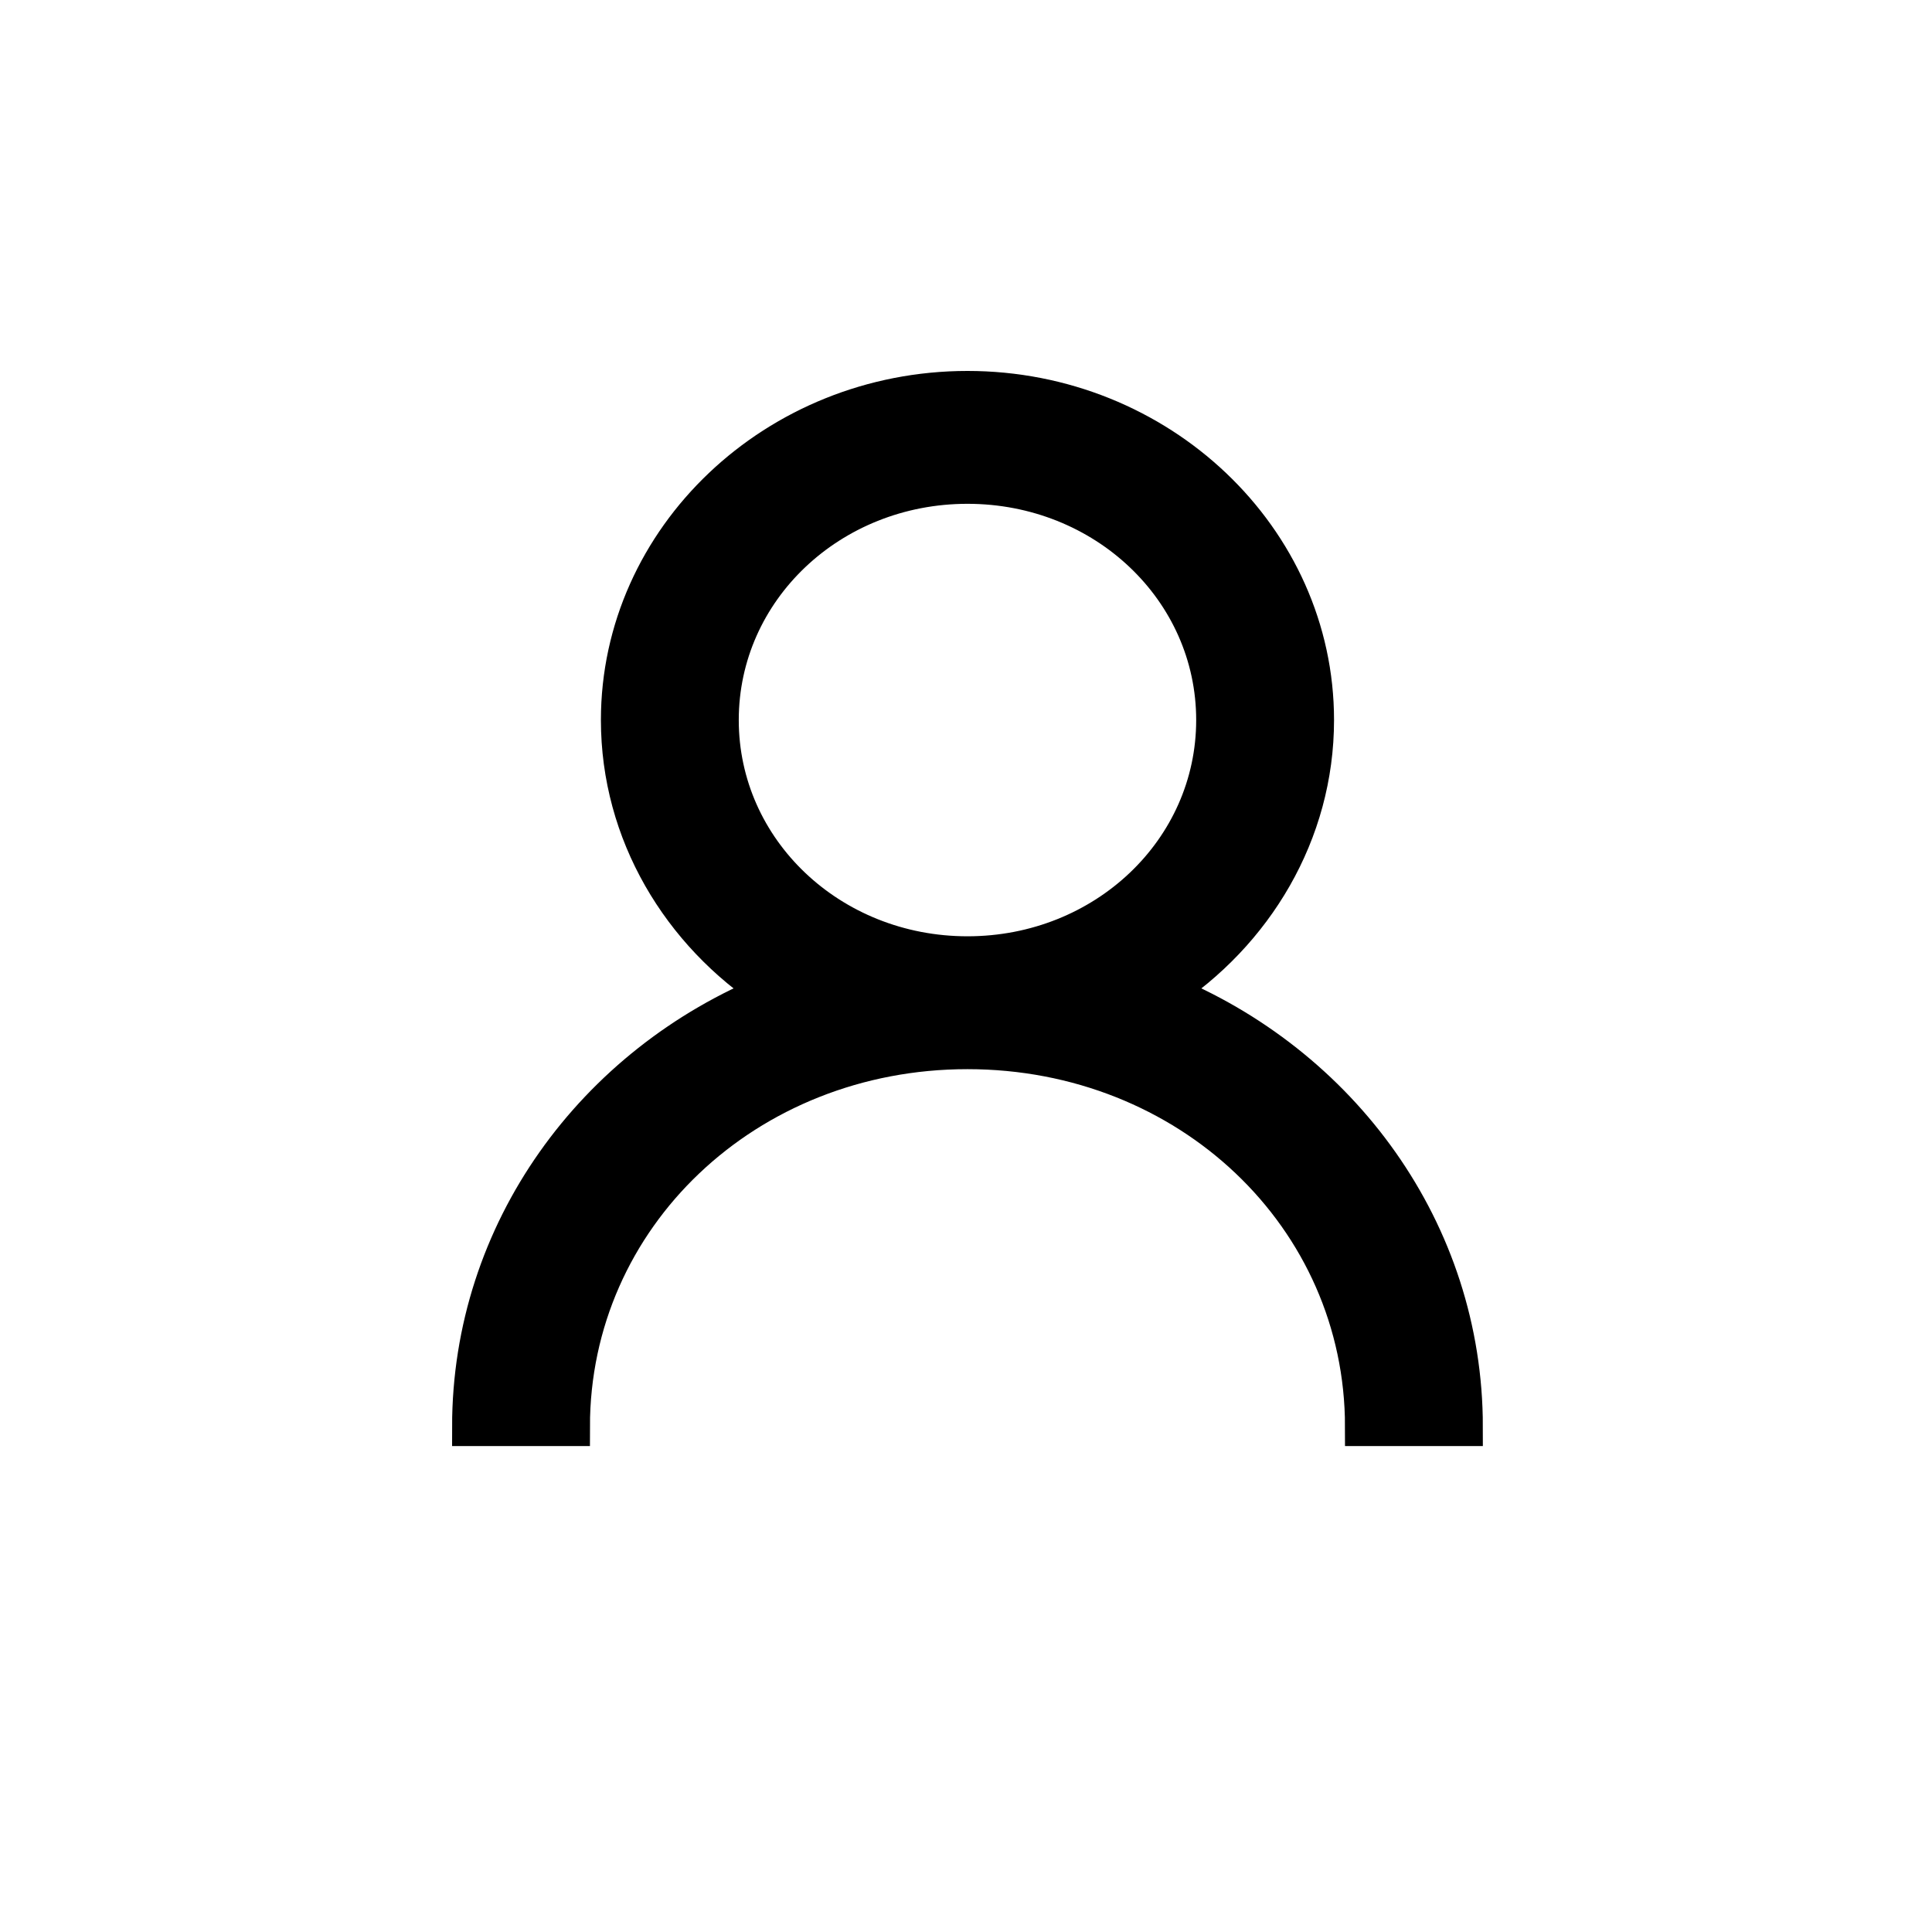 
<svg viewBox="0 0 500 500" class="avatar svg" xmlns="http://www.w3.org/2000/svg" xmlns:svg="http://www.w3.org/2000/svg">
  <title>Avatar</title>
   <path d="m250.381,101c-49.48,0 -89.867,38.356 -89.867,85.349c0,29.178 15.667,55.084 39.317,70.489c-45.921,18.553 -77.831,61.922 -77.831,112.401l25.676,0c0,-54.46 45.361,-97.541 102.705,-97.541c57.343,0 102.705,43.081 102.705,97.541l25.676,0c0,-50.479 -31.91,-93.848 -77.831,-112.401c23.649,-15.405 39.317,-41.311 39.317,-70.489c0,-46.992 -40.387,-85.349 -89.867,-85.349l0,0zm0,24.385c35.603,0 64.19,27.15 64.19,60.963c0,33.813 -28.587,60.963 -64.19,60.963c-35.603,0 -64.19,-27.15 -64.19,-60.963c0,-33.813 28.587,-60.963 64.19,-60.963z" stroke="#000000" stroke-width="10" fill="#000000" class="avatar svg-stroke"/>
</svg>
